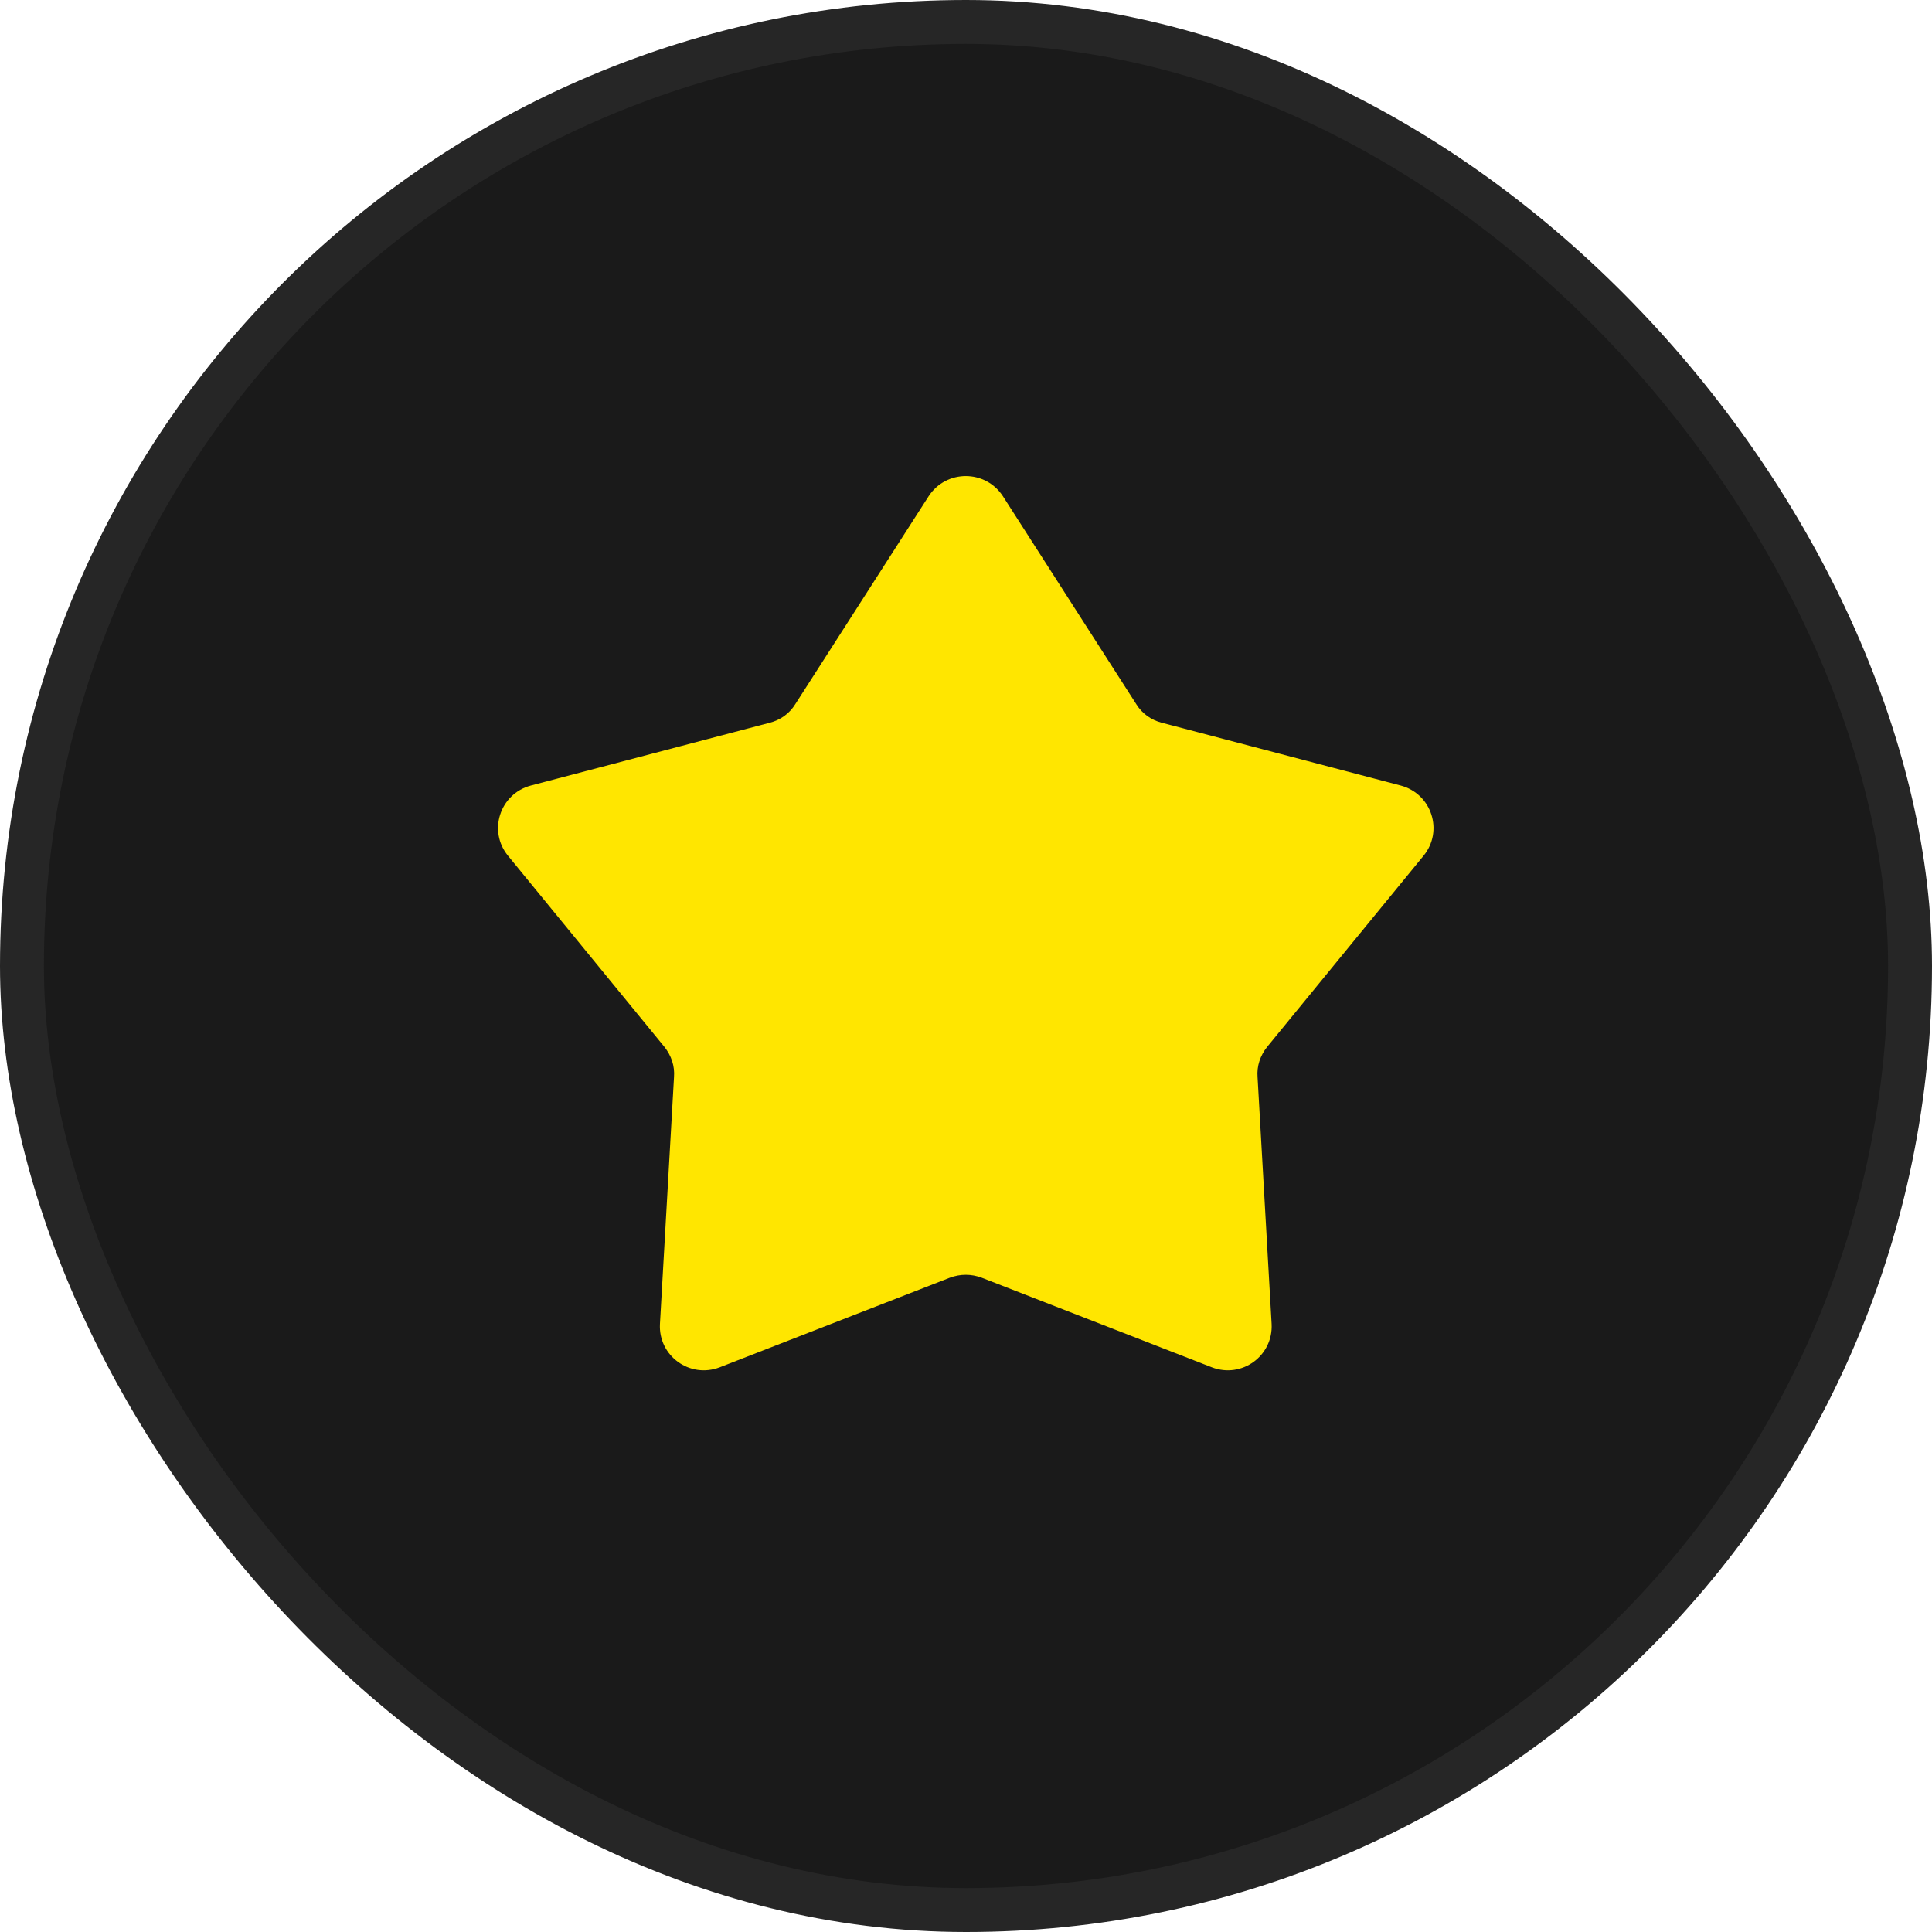 <svg width="44" height="44" viewBox="0 0 44 44" fill="none" xmlns="http://www.w3.org/2000/svg" xmlns:xlink="http://www.w3.org/1999/xlink">
	<desc>
			Created with Pixso.
	</desc>
	<defs/>
	<rect id="Sub Container" rx="21.5" width="43" height="43" transform="translate(0.5 0.5)" fill="#1A1A1A" fill-opacity="1"/>
	<path id="Shape" d="M21.15 11.3L18.11 16.04C17.98 16.25 17.77 16.4 17.53 16.46L12.09 17.89C11.38 18.08 11.11 18.93 11.57 19.49L15.13 23.84C15.29 24.04 15.37 24.28 15.35 24.53L15.03 30.15C14.99 30.88 15.71 31.4 16.39 31.14L21.63 29.1C21.87 29.01 22.12 29.01 22.36 29.1L27.6 31.14C28.28 31.4 29 30.88 28.96 30.15L28.64 24.53C28.62 24.28 28.7 24.04 28.86 23.84L32.42 19.49C32.88 18.93 32.61 18.08 31.9 17.89L26.46 16.46C26.22 16.4 26.01 16.25 25.88 16.04L22.84 11.3C22.44 10.69 21.55 10.69 21.15 11.3Z" fill="#FFE600" fill-opacity="1" fill-rule="evenodd"/>
	<rect id="Sub Container" rx="21.5" width="43" height="43" transform="translate(0.5 0.5)" stroke="#262626" stroke-opacity="1" stroke-width="1"/>
</svg>
